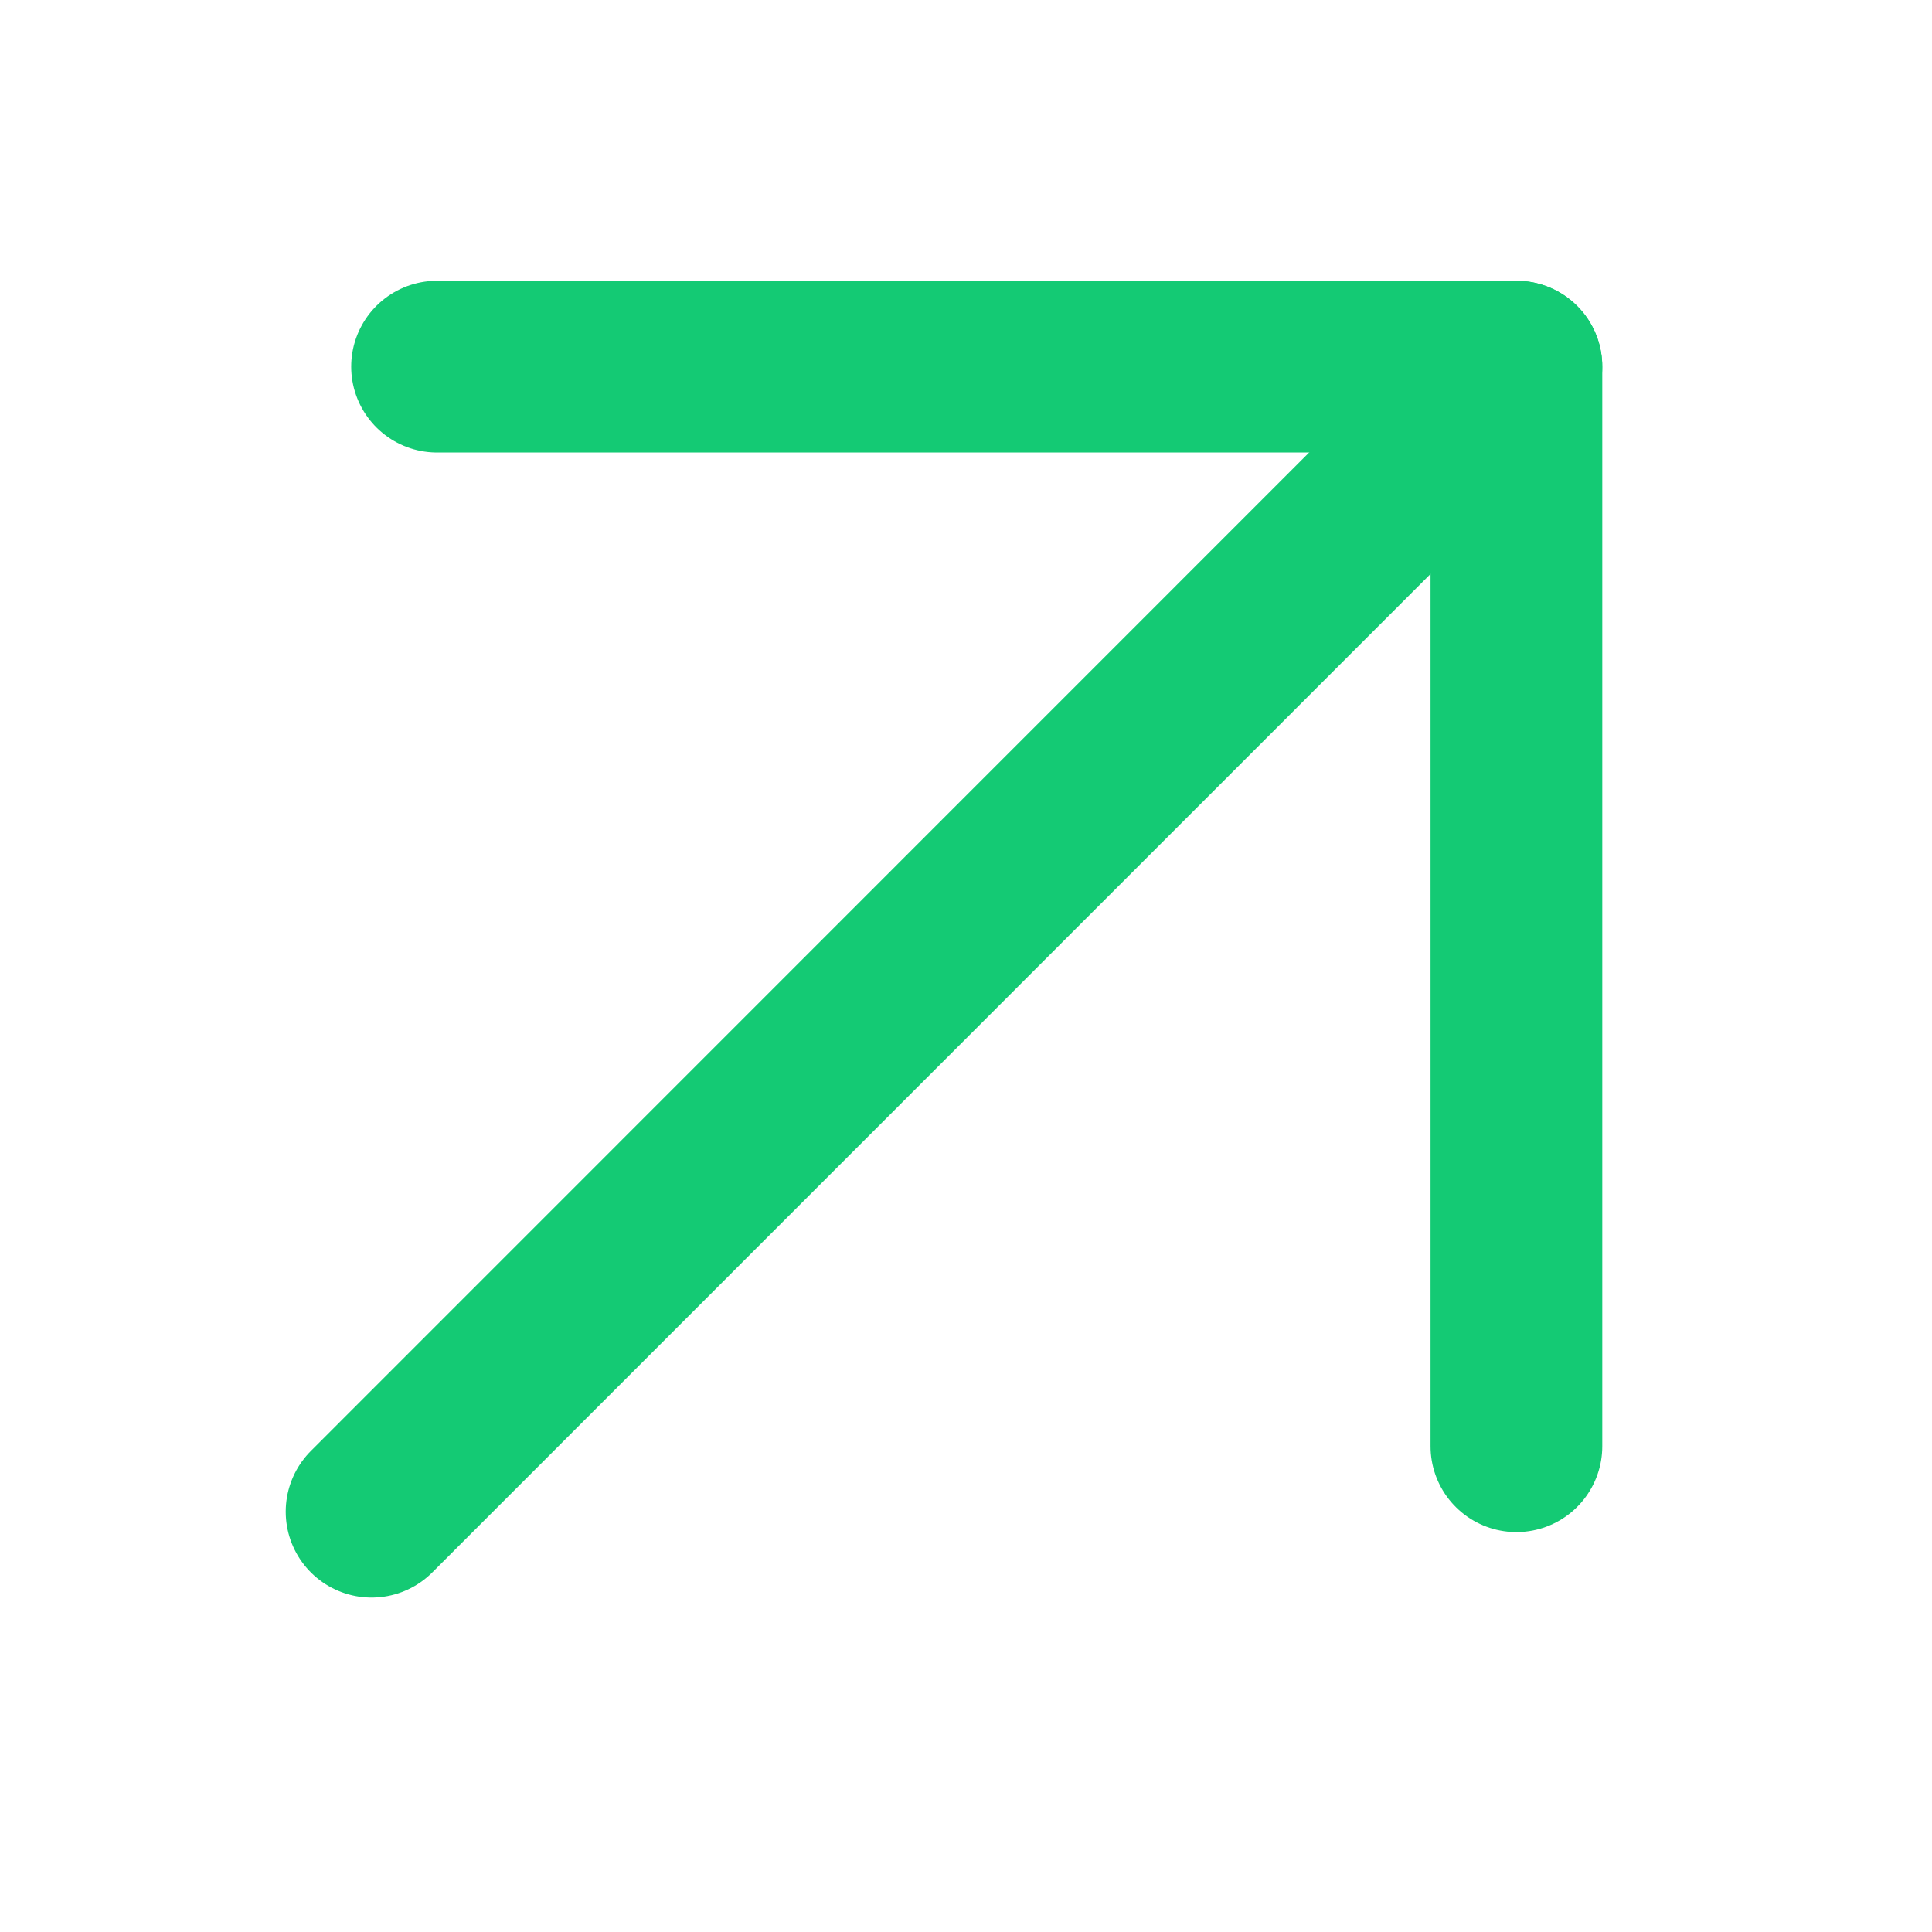 <svg width="9" height="9" viewBox="0 0 9 9" fill="none" xmlns="http://www.w3.org/2000/svg">
  <path d="M1.731 7.042L7.064 1.708" stroke="#14CA74" stroke-width="0.8" stroke-linecap="round" stroke-linejoin="round" />
  <path d="M7.064 6.737V1.708H2.036" stroke="#14CA74" stroke-width="0.8" stroke-linecap="round" stroke-linejoin="round" />
</svg>
